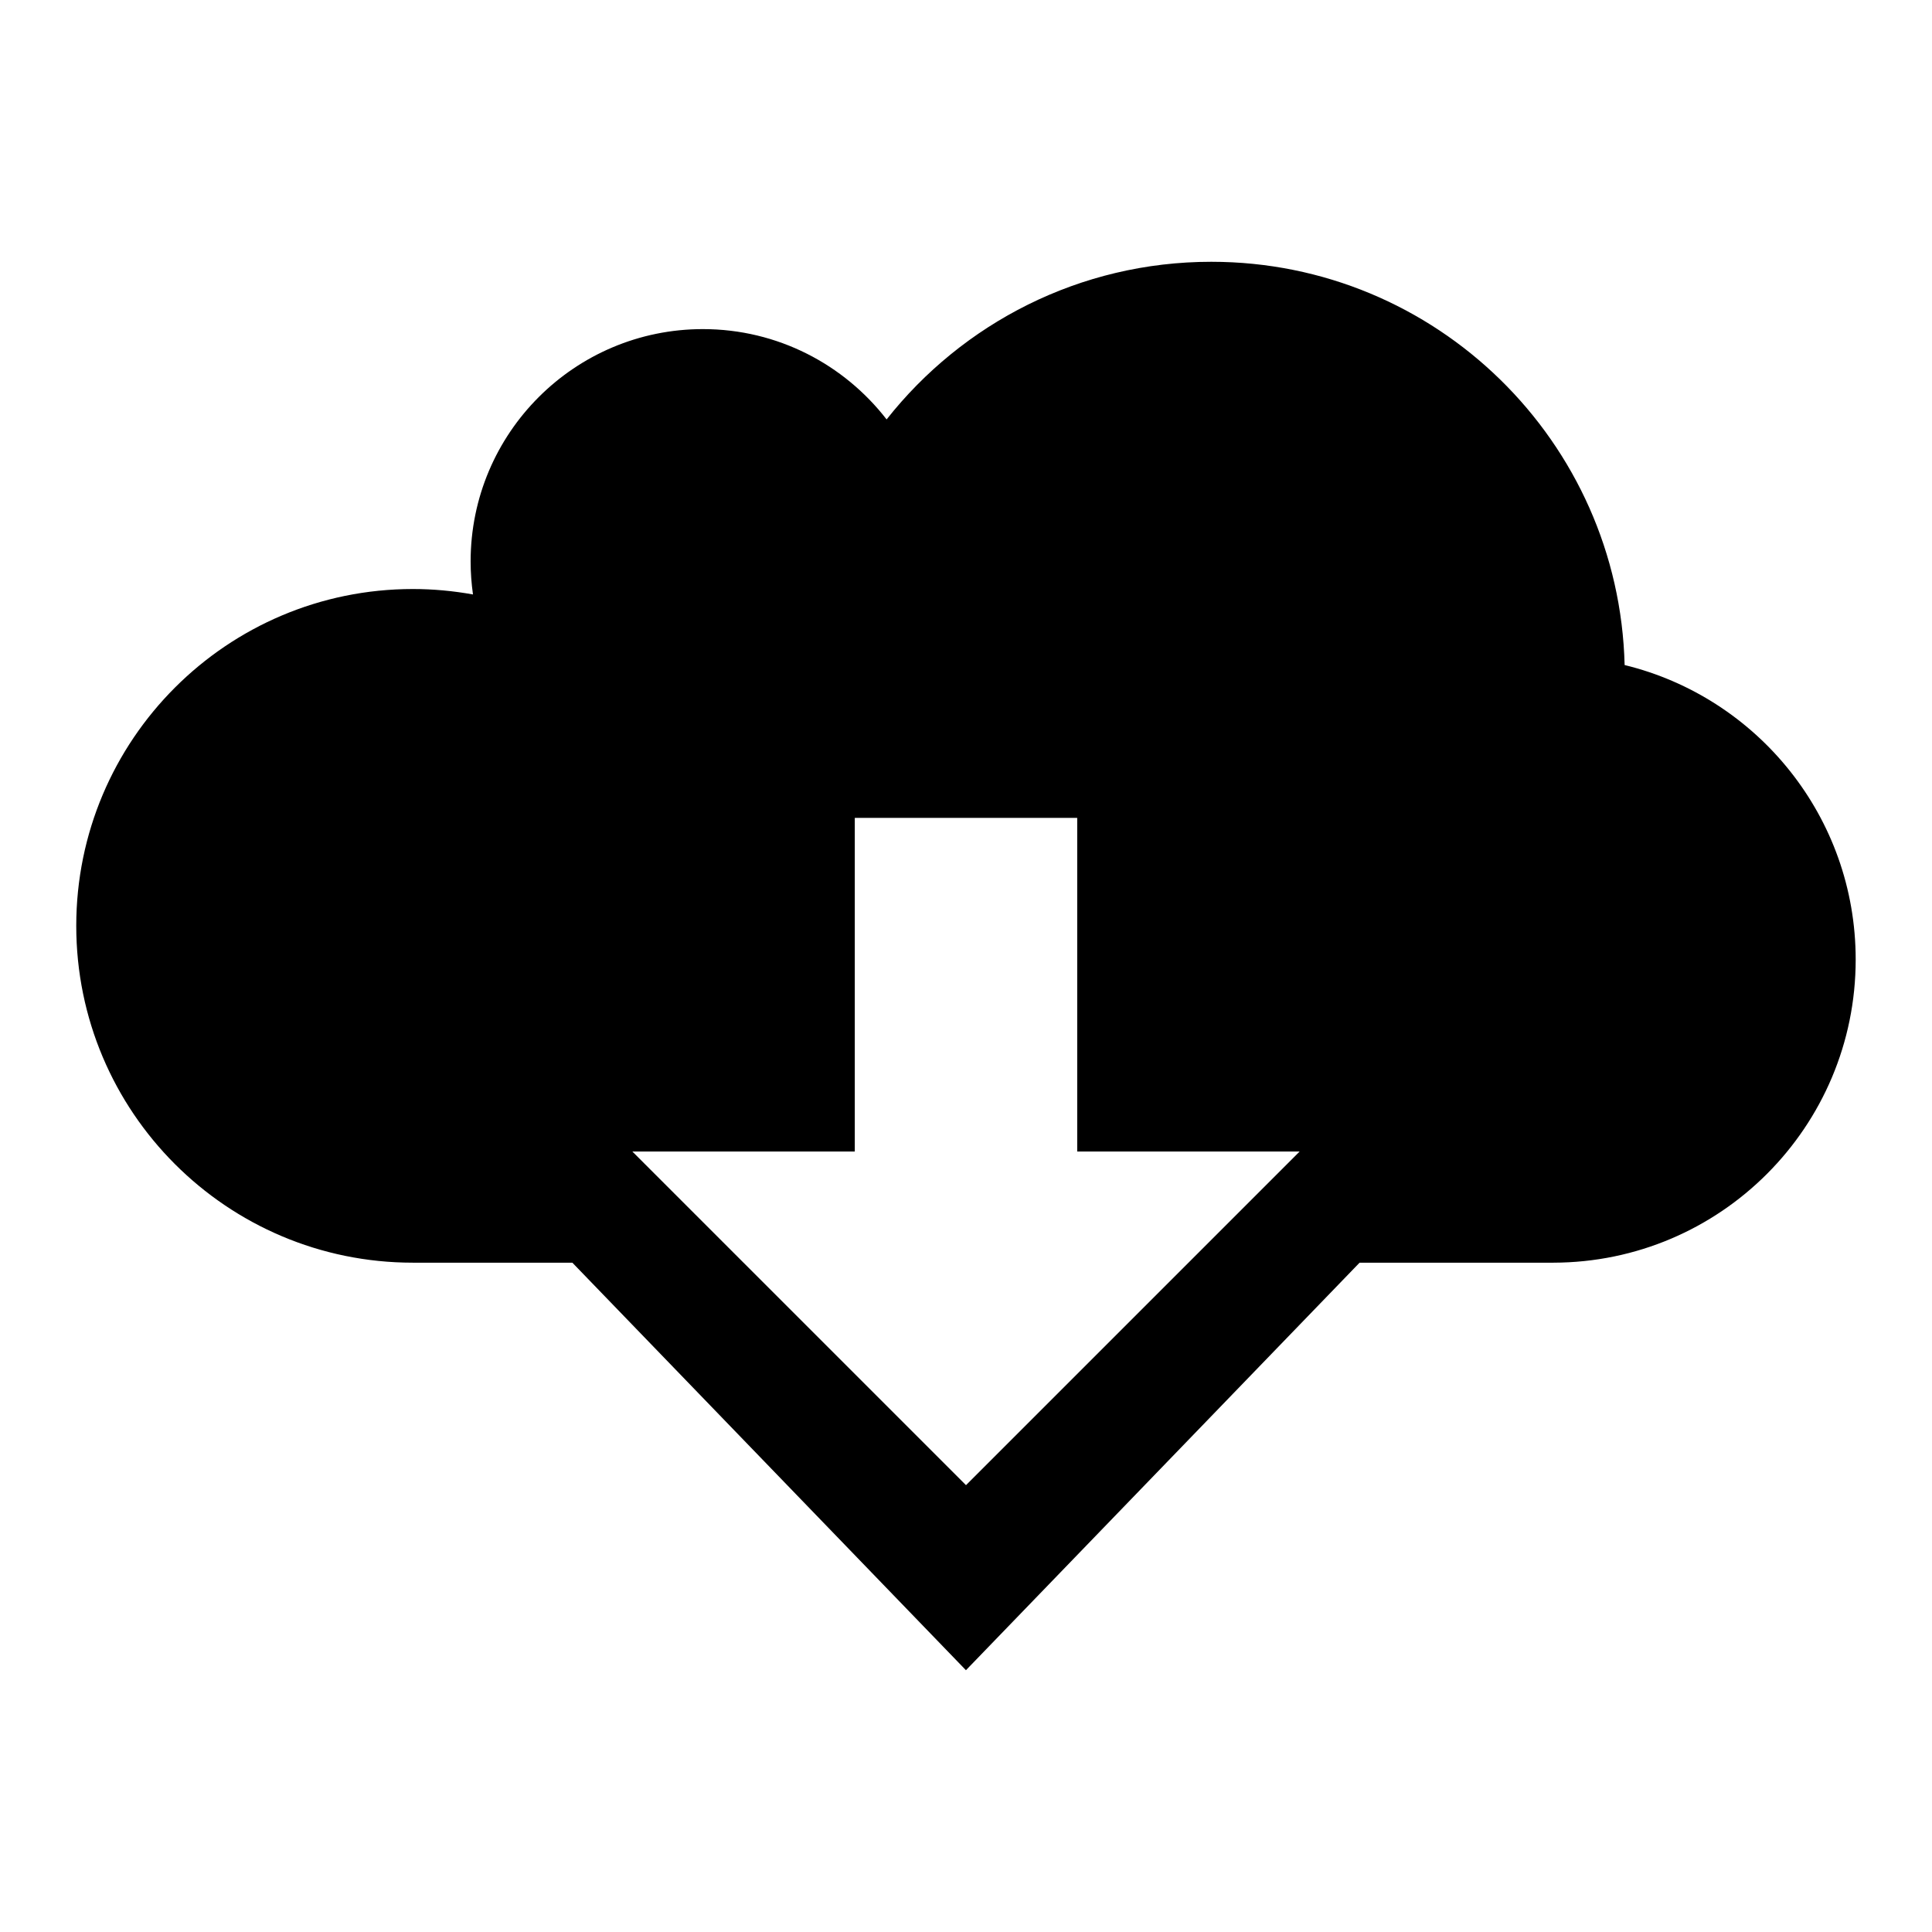 <?xml version="1.0" encoding="utf-8"?>
<!-- Generated by IcoMoon.io -->
<!DOCTYPE svg PUBLIC "-//W3C//DTD SVG 1.1//EN" "http://www.w3.org/Graphics/SVG/1.1/DTD/svg11.dtd">
<svg version="1.1" xmlns="http://www.w3.org/2000/svg" xmlns:xlink="http://www.w3.org/1999/xlink" width="32" height="32" viewBox="0 0 32 32">
<path d="M26.909 11.015c-0.093-3.704-3.122-6.679-6.846-6.679-2.181 0-4.124 1.022-5.378 2.611-0.704-0.909-1.804-1.496-3.043-1.496-2.124 0-3.847 1.723-3.847 3.849 0 0.185 0.014 0.367 0.039 0.546-0.323-0.058-0.655-0.090-0.995-0.090-3.080-0-5.576 2.498-5.576 5.579s2.496 5.579 5.576 5.579h2.641l6.519 6.75 6.52-6.75 3.209-0c2.767-0.005 5.008-2.251 5.008-5.021 0-2.363-1.631-4.343-3.828-4.878zM16 24.599l-5.526-5.526h3.684v-5.526h3.684v5.526h3.684l-5.526 5.526z"></path>
</svg>
